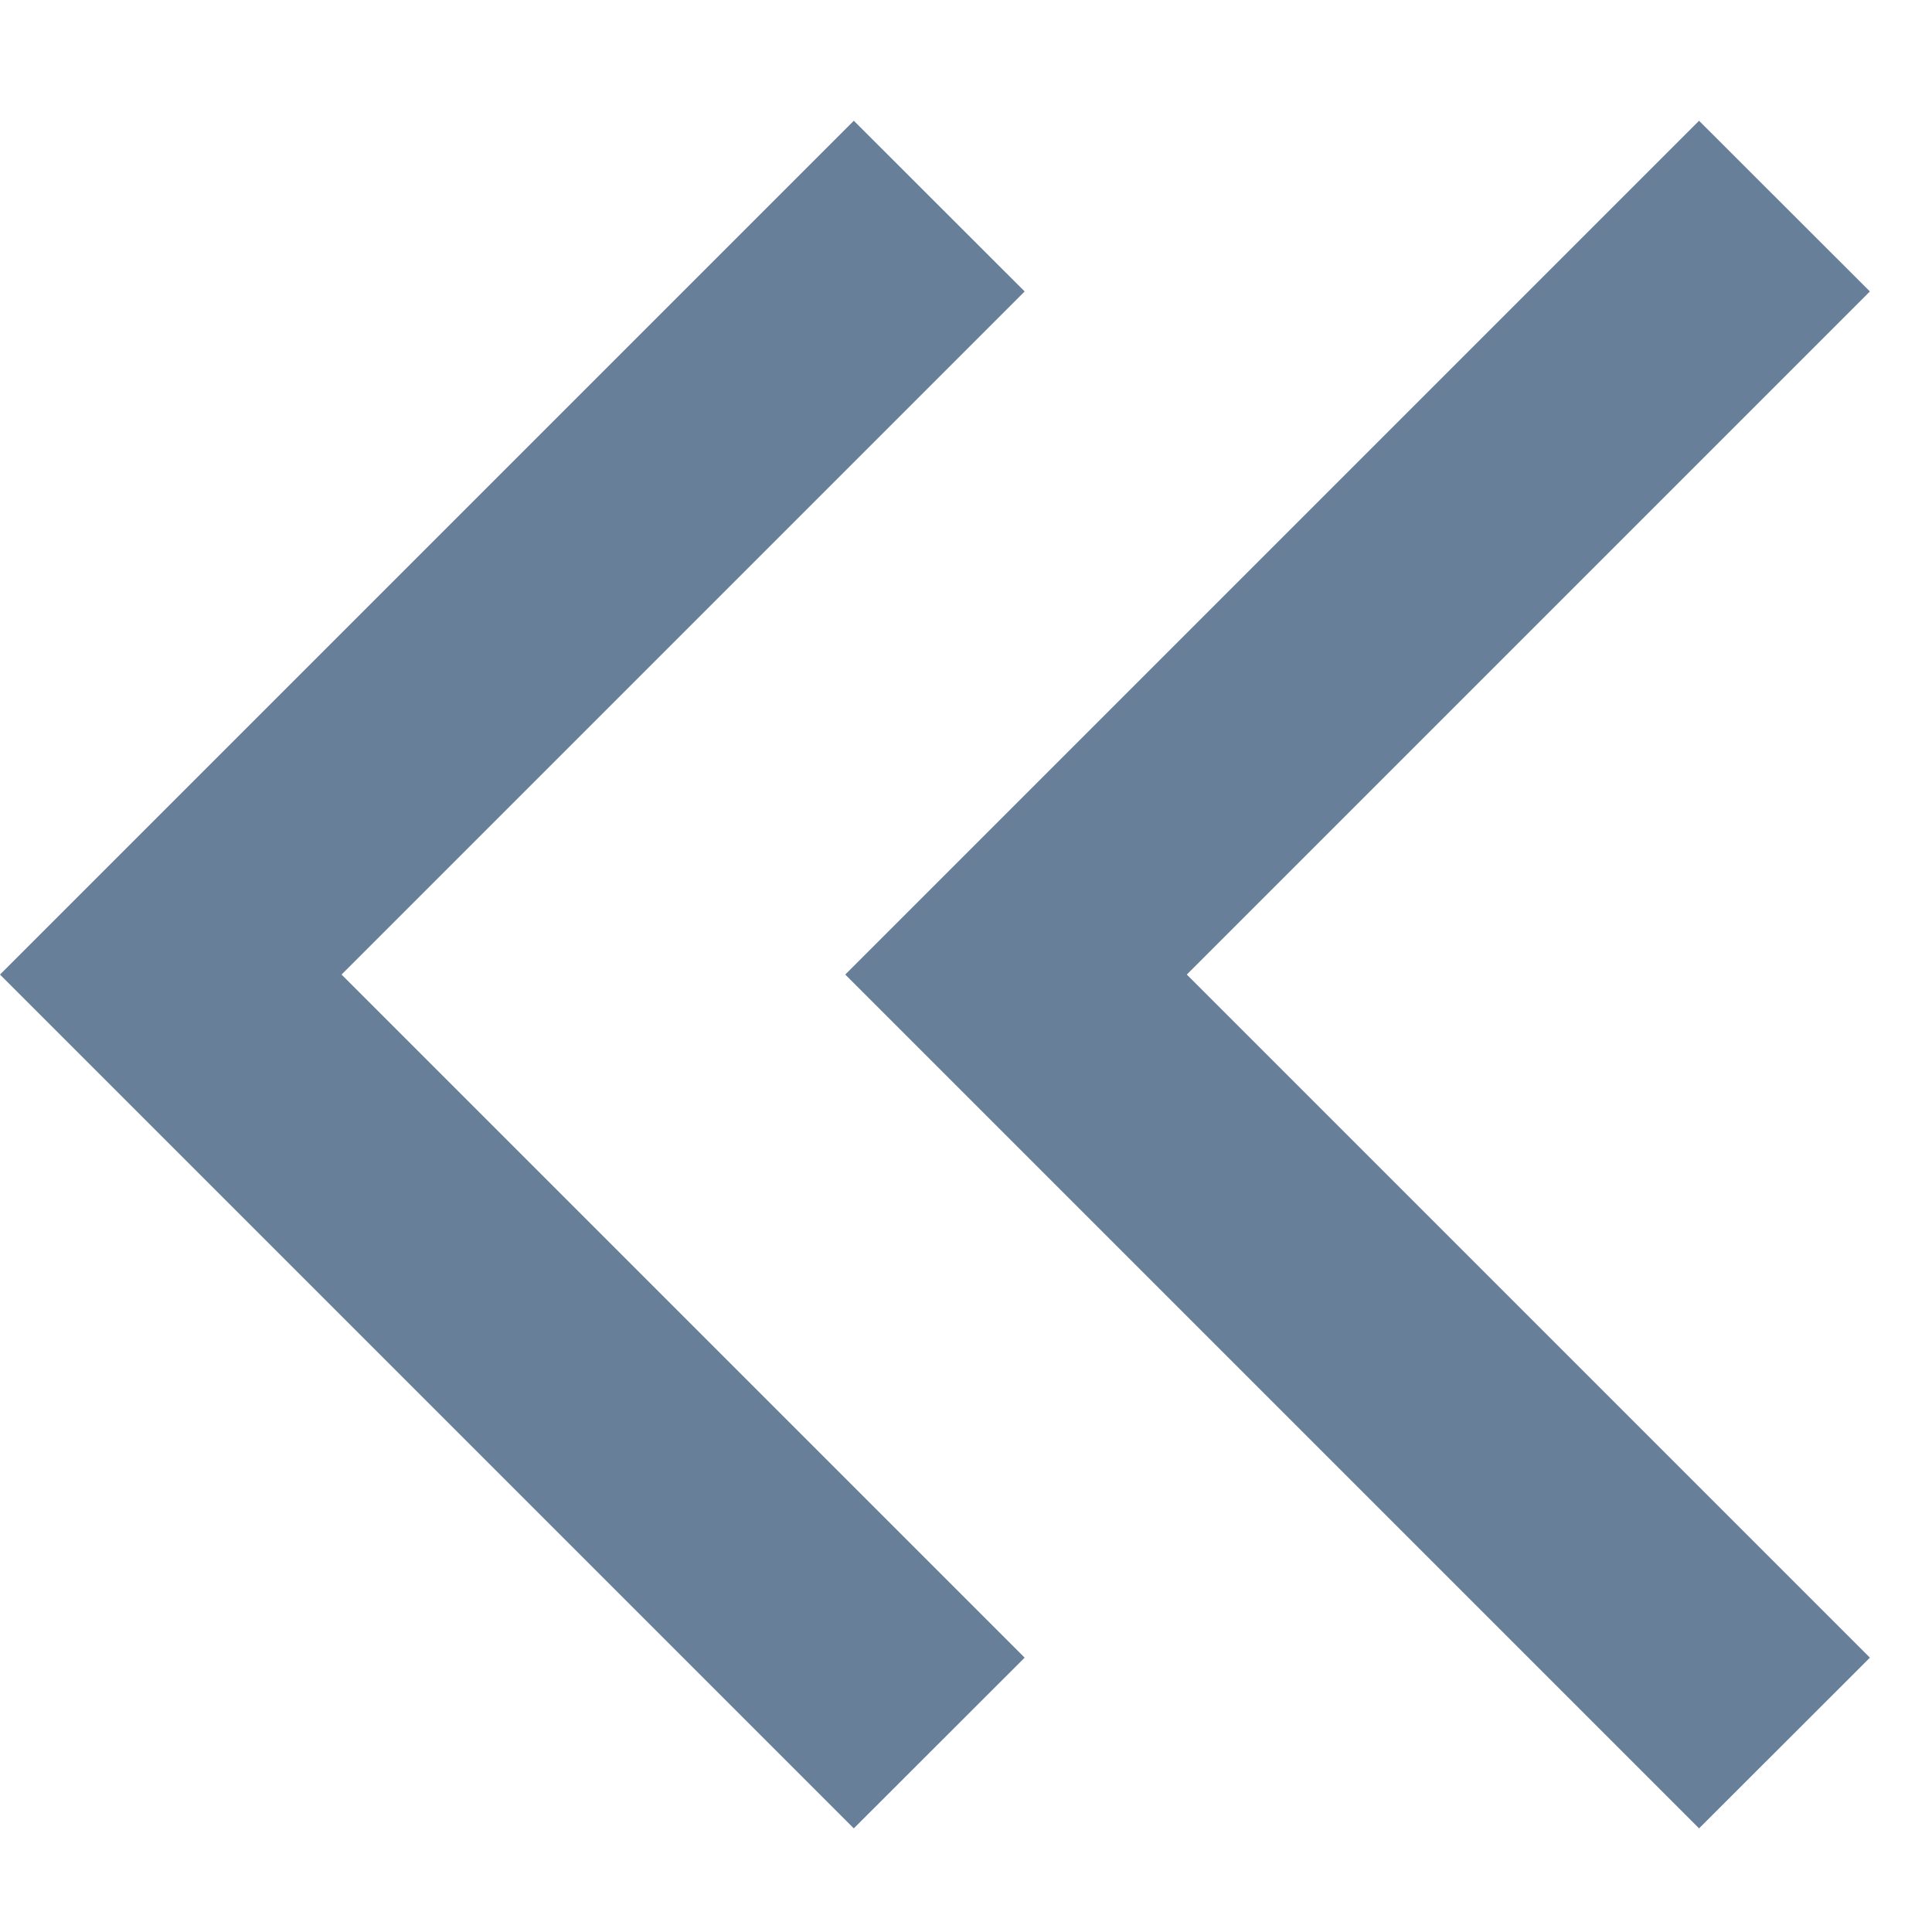 <?xml version="1.0" encoding="UTF-8"?>
<svg width="14px" height="14px" viewBox="0 0 14 14" version="1.1" xmlns="http://www.w3.org/2000/svg" xmlns:xlink="http://www.w3.org/1999/xlink">
    <title>收起</title>
    <g id="页面-1" stroke="none" stroke-width="1" fill="none" fill-rule="evenodd">
        <g id="产品管理-优化建议-建议展开" transform="translate(-385, -116)" fill="#677F99">
            <g id="收起" transform="translate(385, 116)">
                <path d="M6.187,0.875 L7.425,2.112 L2.475,7.062 L7.425,12.012 L6.187,13.249 L2.59969823e-12,7.062 L6.187,0.875 Z M12.312,0.875 L13.55,2.112 L8.6,7.062 L13.55,12.012 L12.312,13.249 L6.125,7.062 L12.312,0.875 Z" id="形状结合"></path>
            </g>
        </g>
    </g>
</svg>